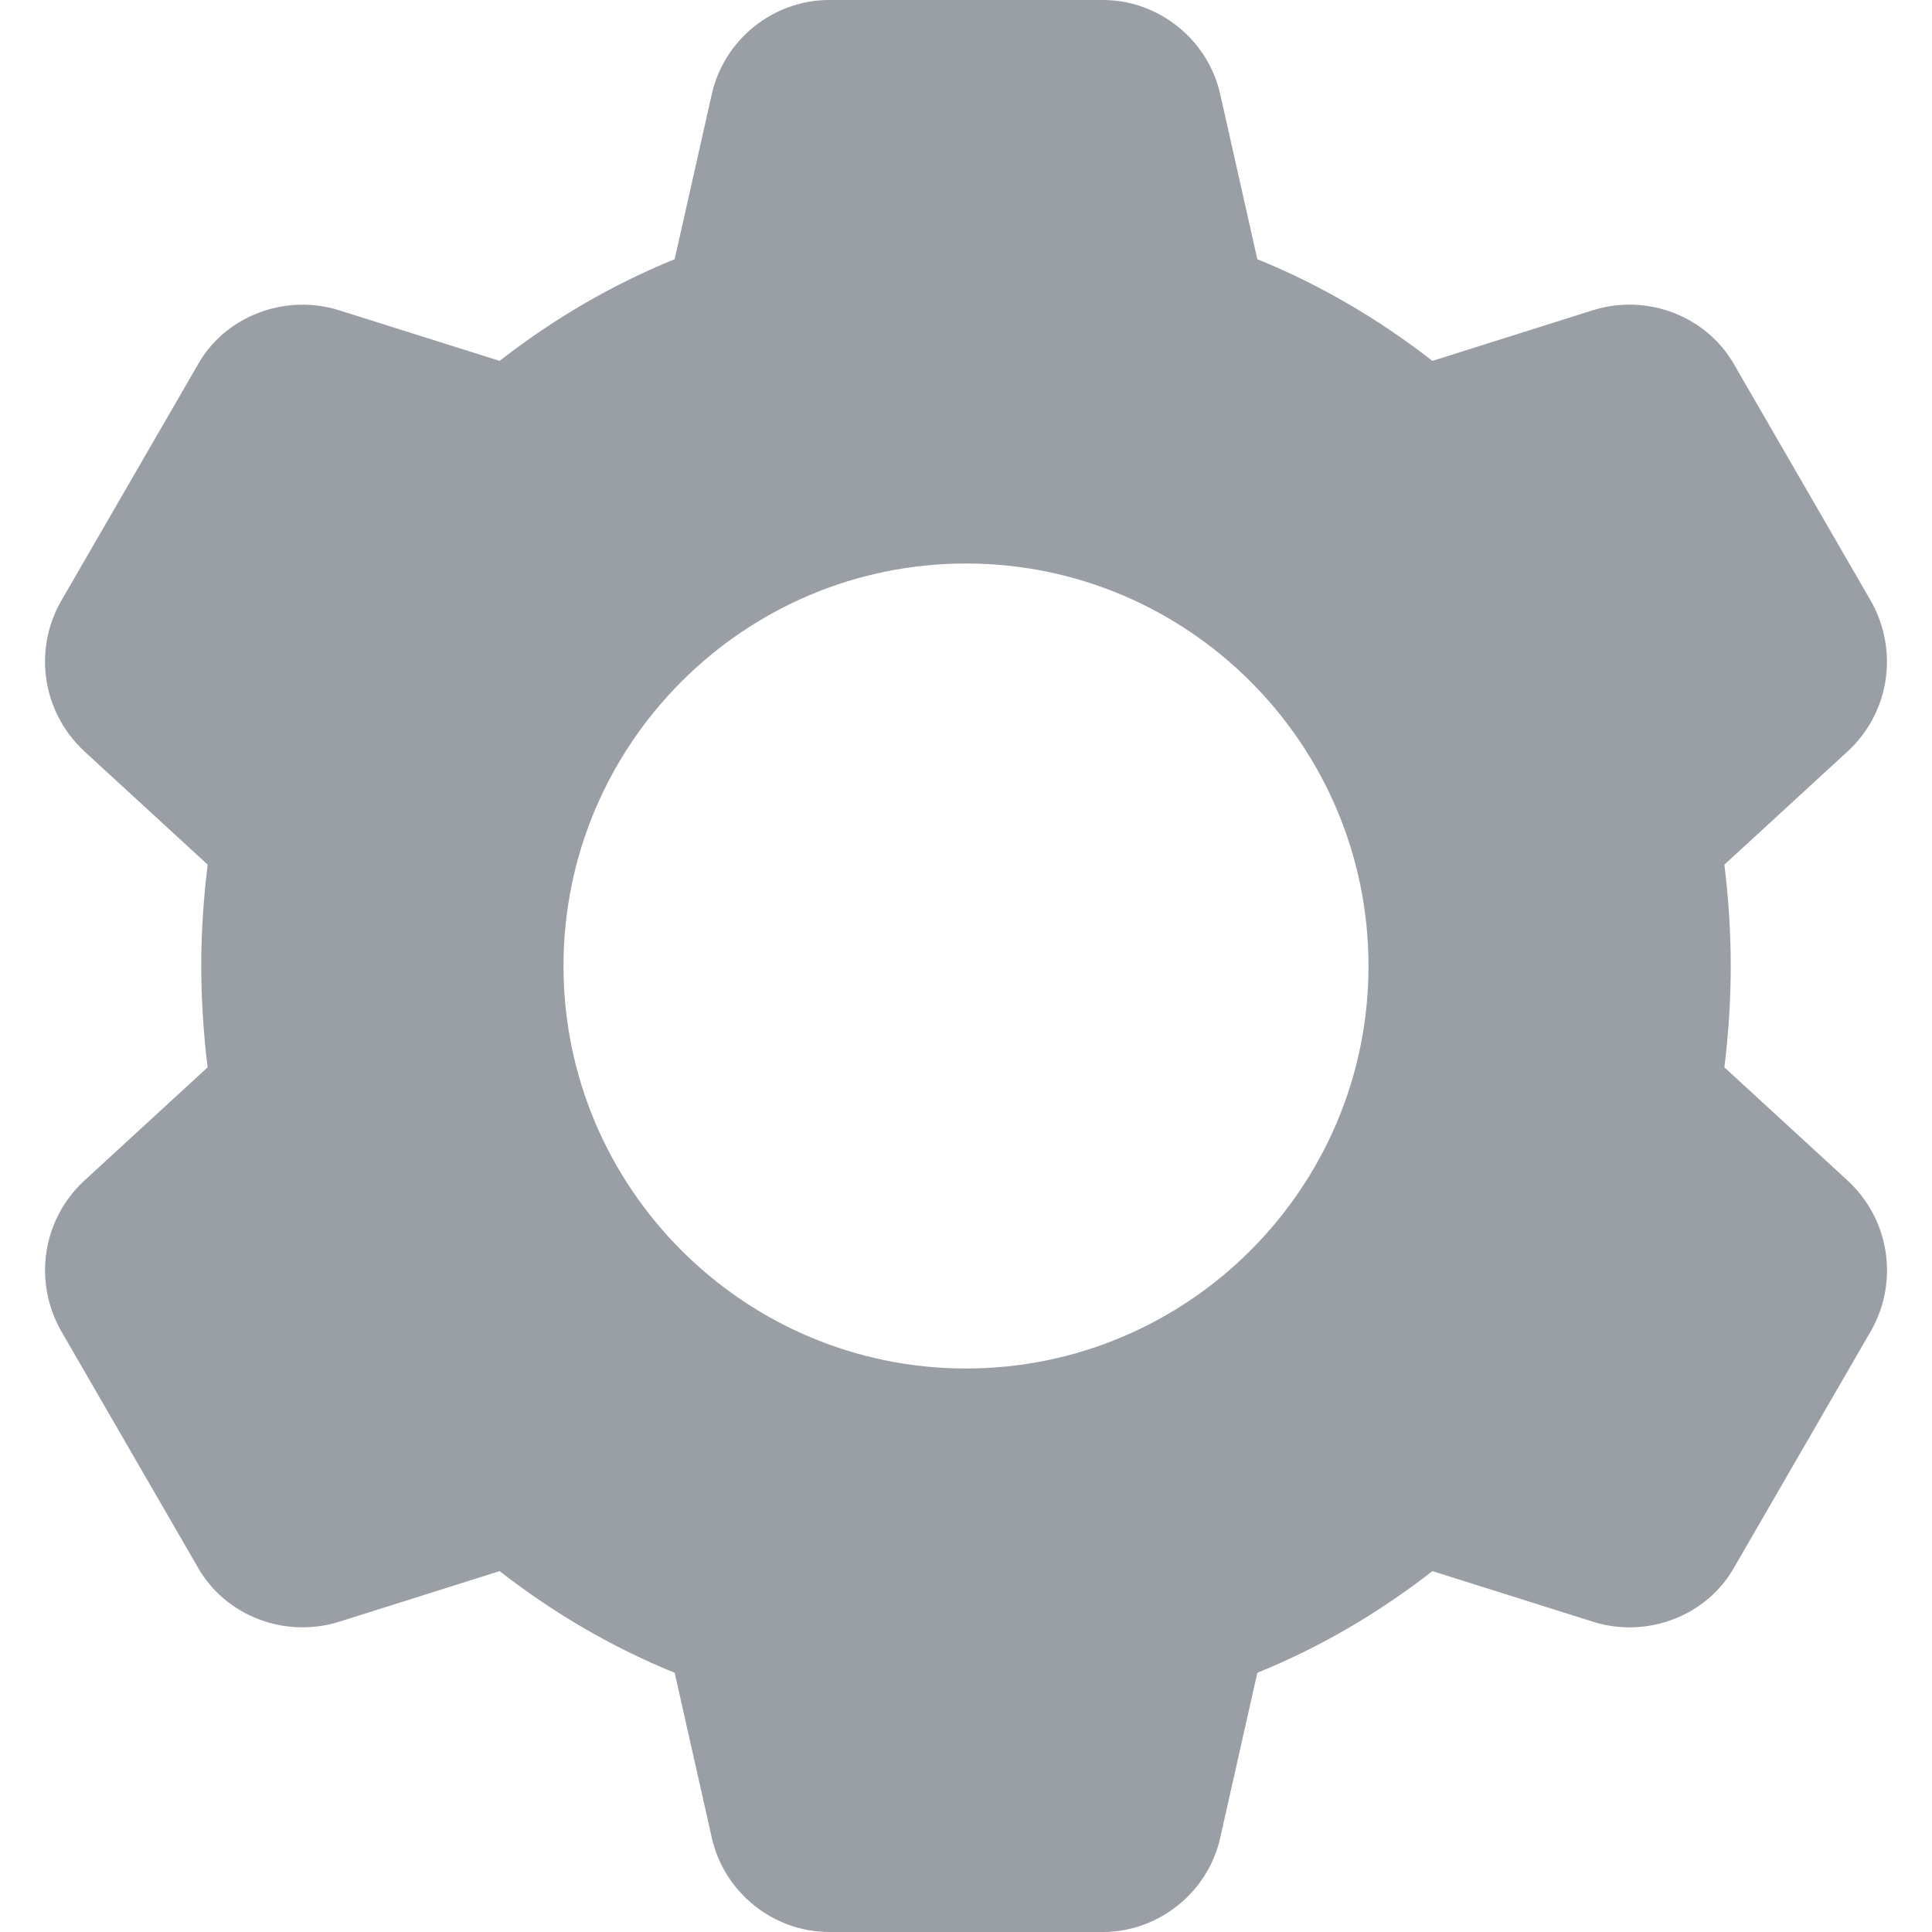 <svg xmlns="http://www.w3.org/2000/svg" enable-background="new 0 0 24 24" height="512" viewBox="0 0 24 24" width="512"><path d="m22.963 14.676c-.001-.001-.003-.002-.004-.004l-1.538-1.413c.052-.426.079-.848.079-1.259s-.027-.833-.079-1.259l1.542-1.417c.509-.479.625-1.239.28-1.855l-1.697-2.934c-.34-.605-1.079-.893-1.756-.682l-1.996.63c-.677-.527-1.407-.951-2.175-1.263l-.461-2.049c-.151-.678-.764-1.171-1.458-1.171h-3.4c-.694 0-1.307.493-1.458 1.17l-.461 2.05c-.768.312-1.498.736-2.175 1.263l-1.998-.63c-.673-.209-1.414.076-1.75.676l-1.704 2.946c-.342.61-.226 1.37.288 1.853l1.538 1.413c-.053.426-.08.848-.08 1.259s.027.833.079 1.259l-1.542 1.417c-.509.479-.625 1.239-.28 1.854l1.697 2.934c.34.606 1.078.893 1.756.683l1.996-.63c.677.527 1.407.951 2.175 1.263l.461 2.048c.151.679.764 1.172 1.458 1.172h3.4c.694 0 1.307-.493 1.458-1.17l.461-2.05c.768-.312 1.498-.735 2.175-1.263l1.998.63c.675.211 1.414-.077 1.751-.677l1.704-2.946c.341-.609.225-1.369-.284-1.848zm-10.963 2.324c-2.757 0-5-2.243-5-5s2.243-5 5-5 5 2.243 5 5-2.243 5-5 5z" fill="#9a9fa6"/></svg>